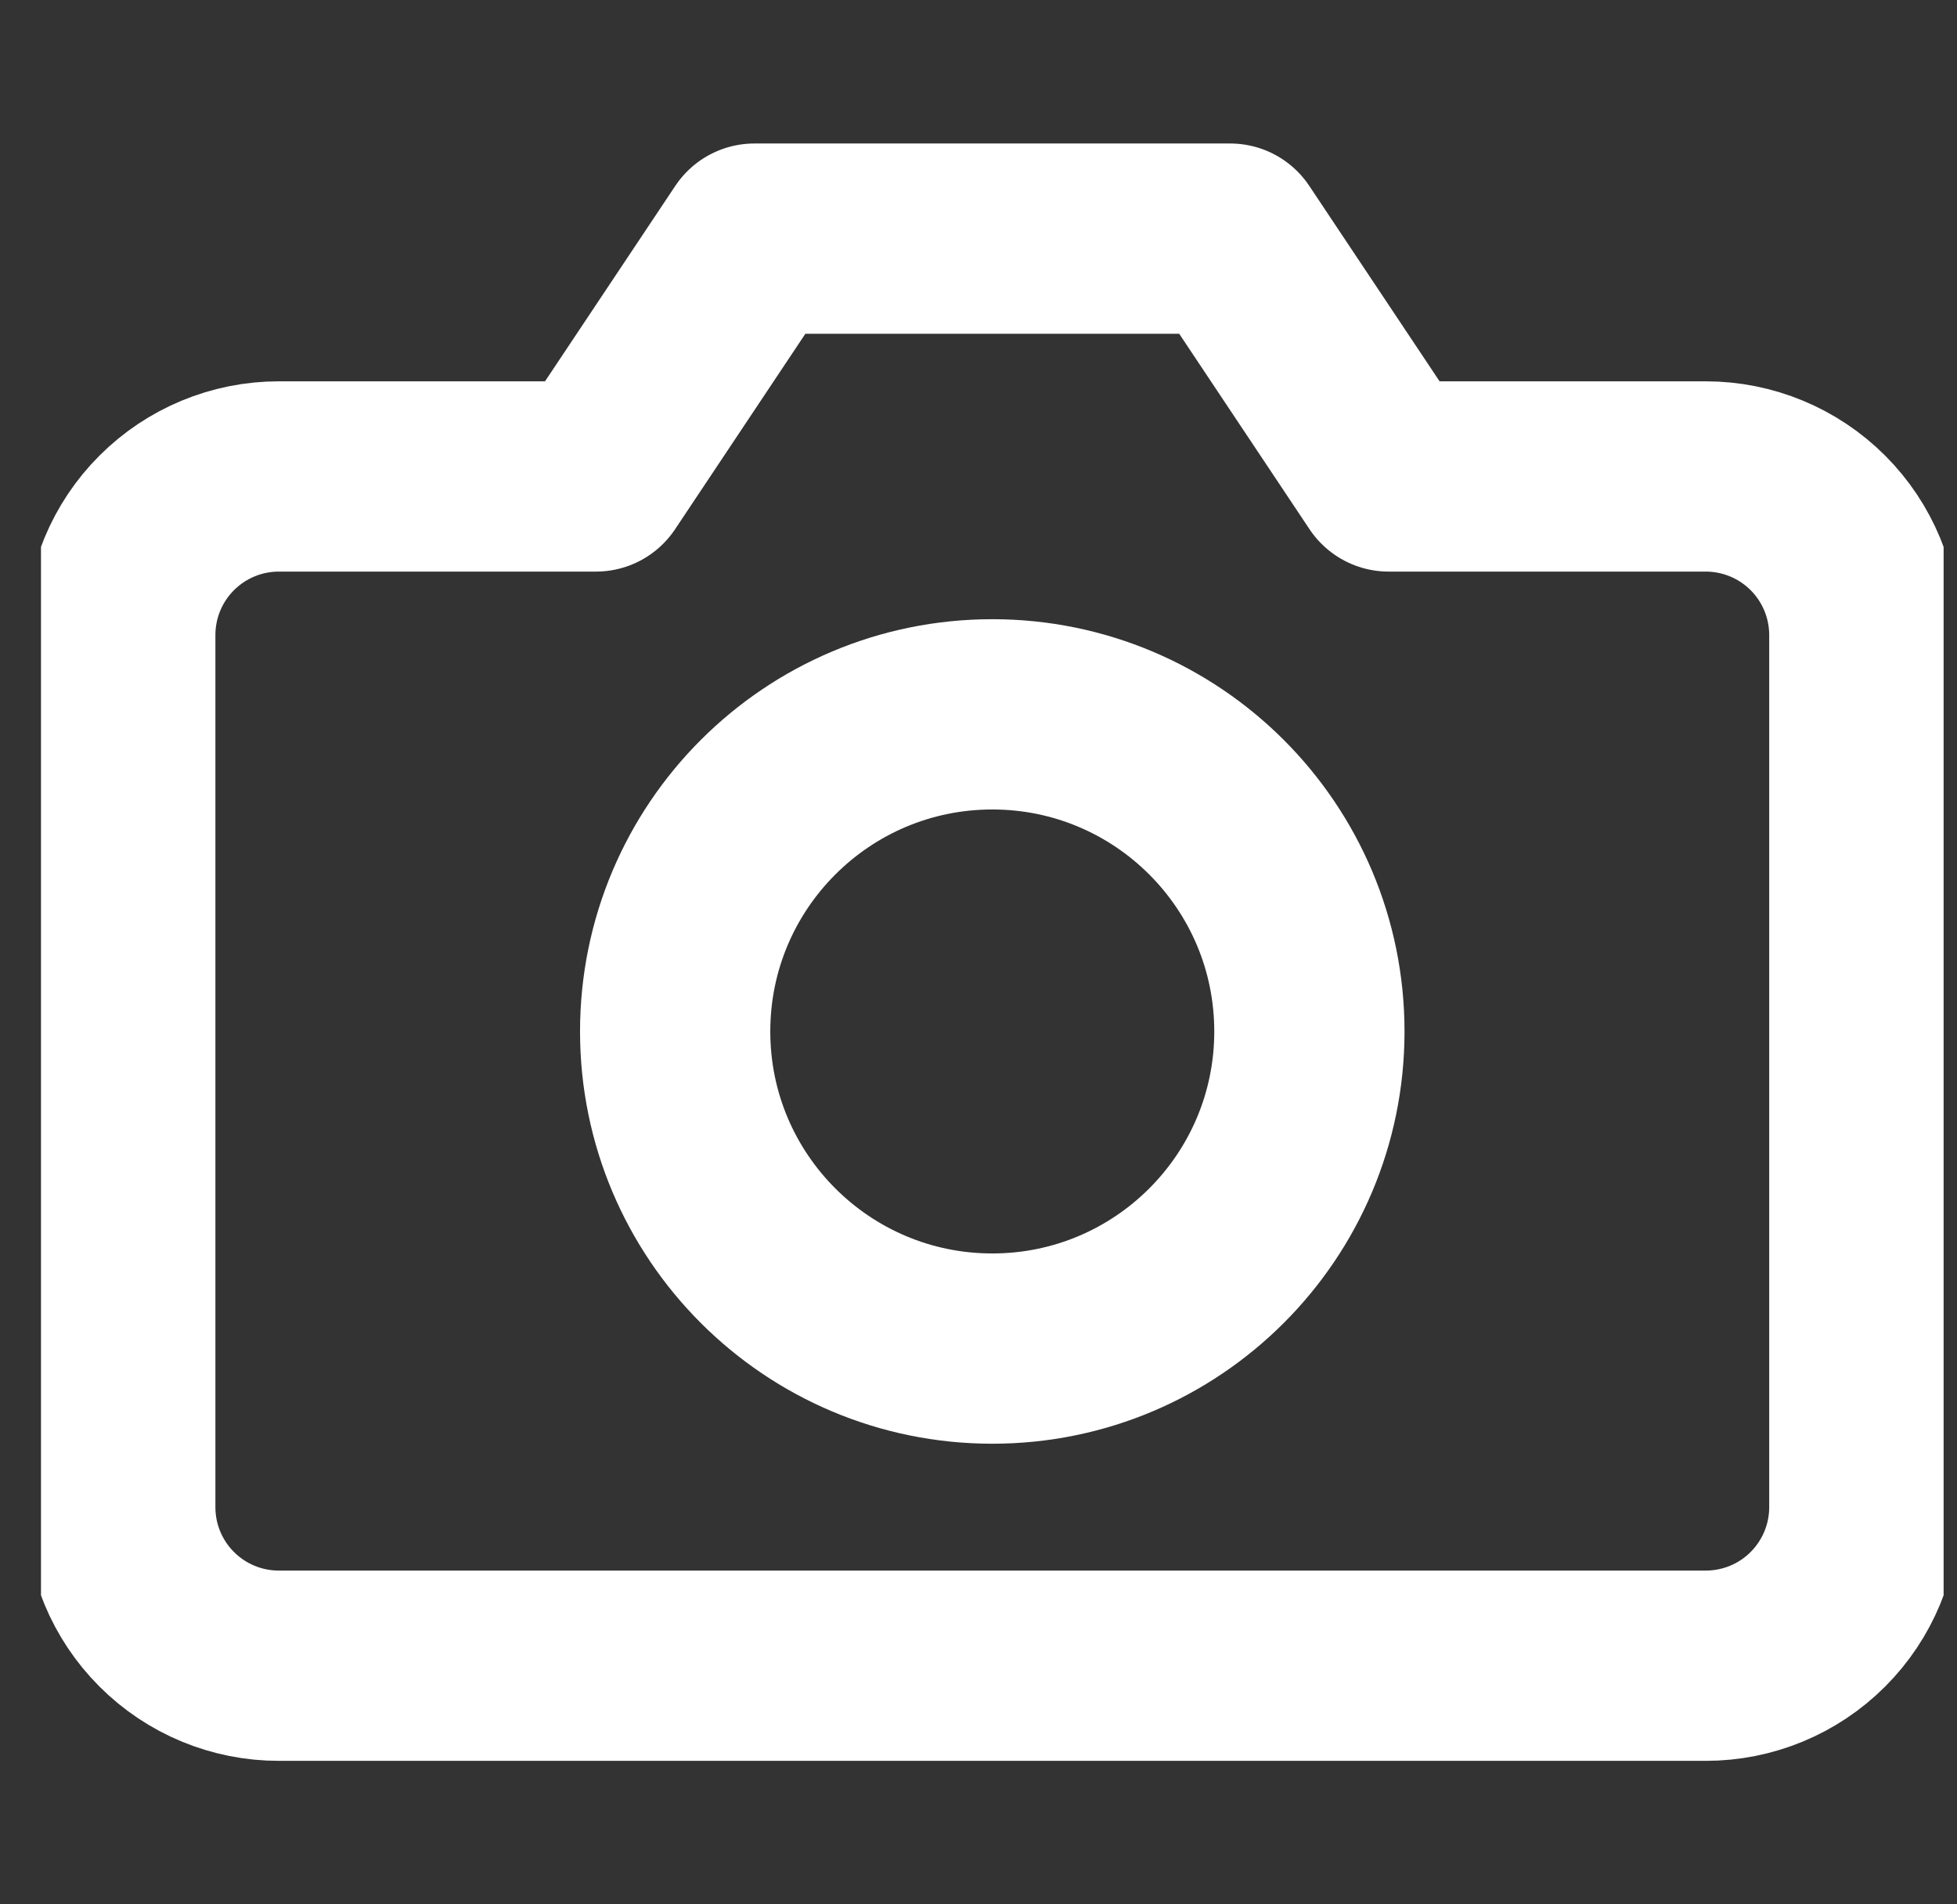 <svg width="37" height="36" viewBox="0 0 37 36" fill="none" xmlns="http://www.w3.org/2000/svg">
<rect x="0" y="0" width="37" height="36" fill="#333333" stroke="none"/>
<g id="Camera" clip-path="url(#clip0_11_690)">
<g id="Icon">
<path d="M35.248 28.492C35.248 29.287 34.932 30.049 34.37 30.611C33.808 31.174 33.045 31.489 32.25 31.489H5.271C4.476 31.489 3.714 31.174 3.152 30.611C2.589 30.049 2.274 29.287 2.274 28.492V12.005C2.274 11.21 2.589 10.447 3.152 9.885C3.714 9.323 4.476 9.007 5.271 9.007H11.267L14.264 4.511H23.257L26.255 9.007H32.25C33.045 9.007 33.808 9.323 34.37 9.885C34.932 10.447 35.248 11.21 35.248 12.005V28.492Z" stroke="white" stroke-width="3.597" stroke-linecap="round" stroke-linejoin="round"/>
<path d="M18.761 25.494C22.072 25.494 24.756 22.81 24.756 19.499C24.756 16.188 22.072 13.504 18.761 13.504C15.45 13.504 12.765 16.188 12.765 19.499C12.765 22.81 15.45 25.494 18.761 25.494Z" stroke="white" stroke-width="3.597" stroke-linecap="round" stroke-linejoin="round"/>
</g>
</g>
<defs>
<clipPath id="clip0_11_690">
<rect width="35.972" height="35.972" fill="white" transform="translate(0.775 0.014)"/>
</clipPath>
</defs>
</svg>
